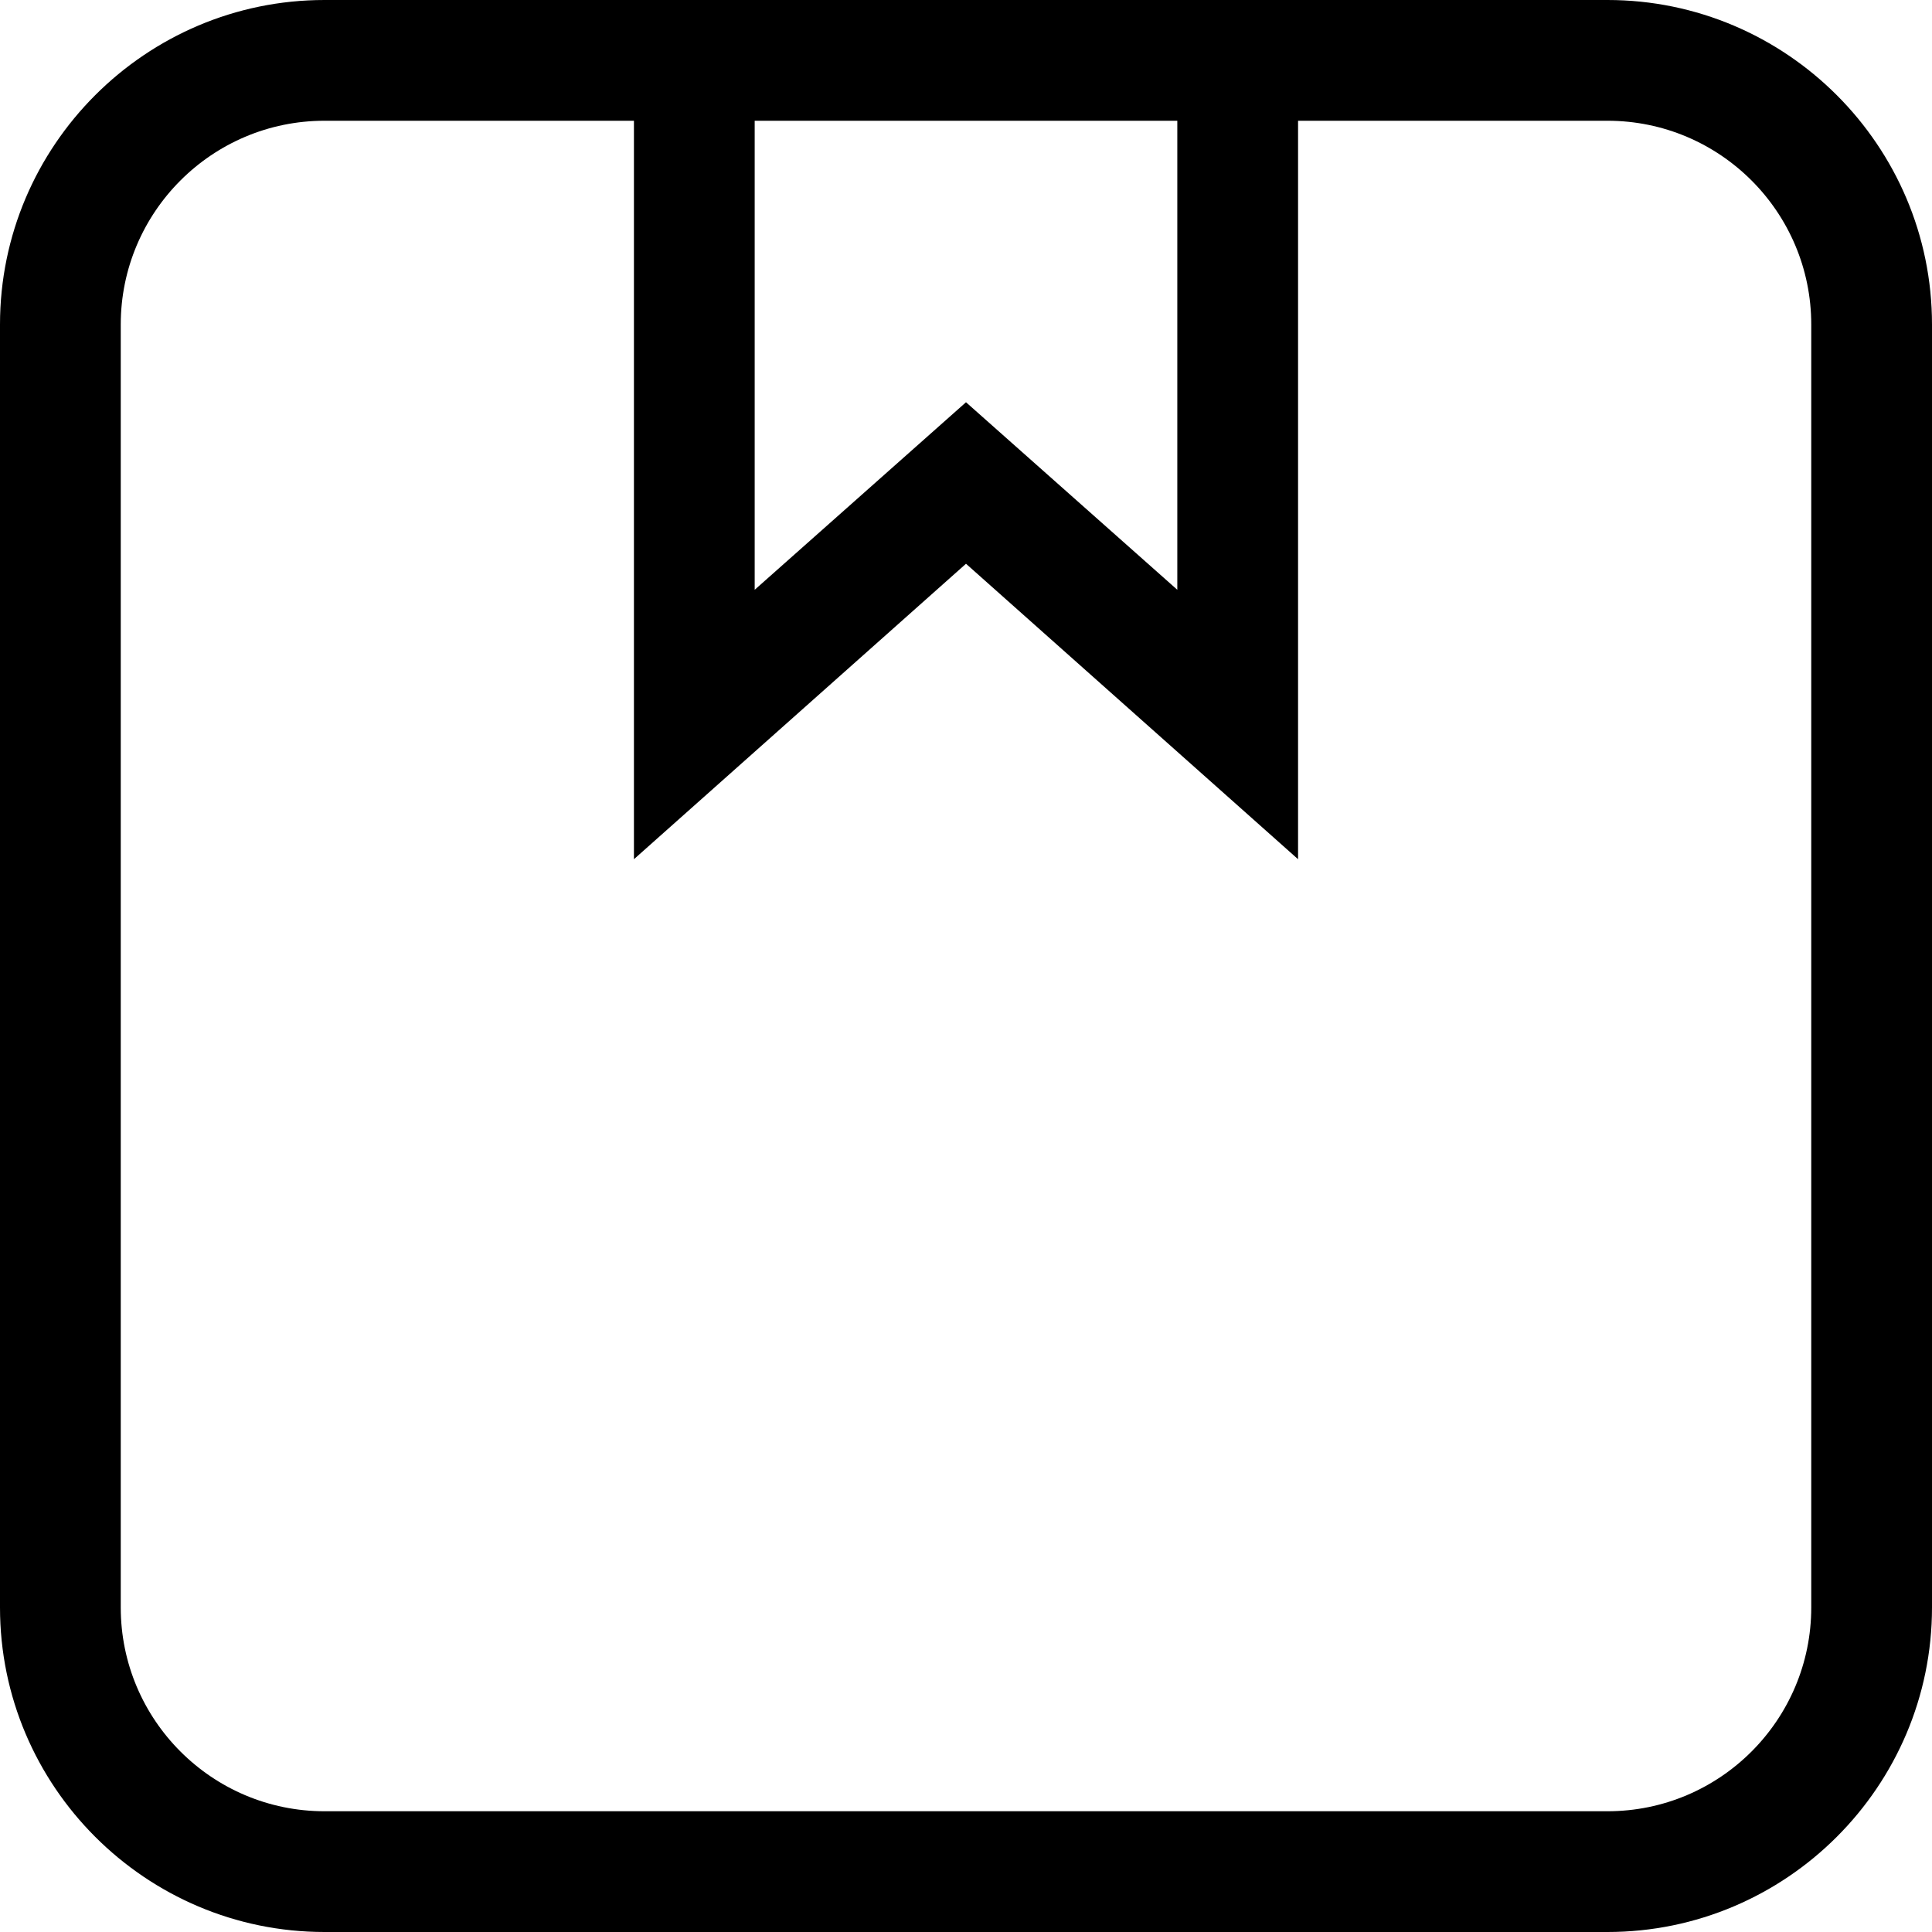 <svg id="Layer_1" xmlns="http://www.w3.org/2000/svg" viewBox="0 0 512 512" class="icon text-bottom">
                                <path d="M426 0H86C38.6 0 0 38.6 0 86v340c0 47.4 38.6 86 86 86h340c47.4 0 86-38.6 86-86V86c0-47.4-38.6-86-86-86zM312 32v124.3l-56-49.7-56 49.7V32h112zm168 394c0 29.8-24.2 54-54 54H86c-29.8 0-54-24.2-54-54V86c0-29.8 24.2-54 54-54h82v195.7l88-78.3 88 78.3V32h82c29.8 0 54 24.2 54 54v340z"></path>
                                </svg>